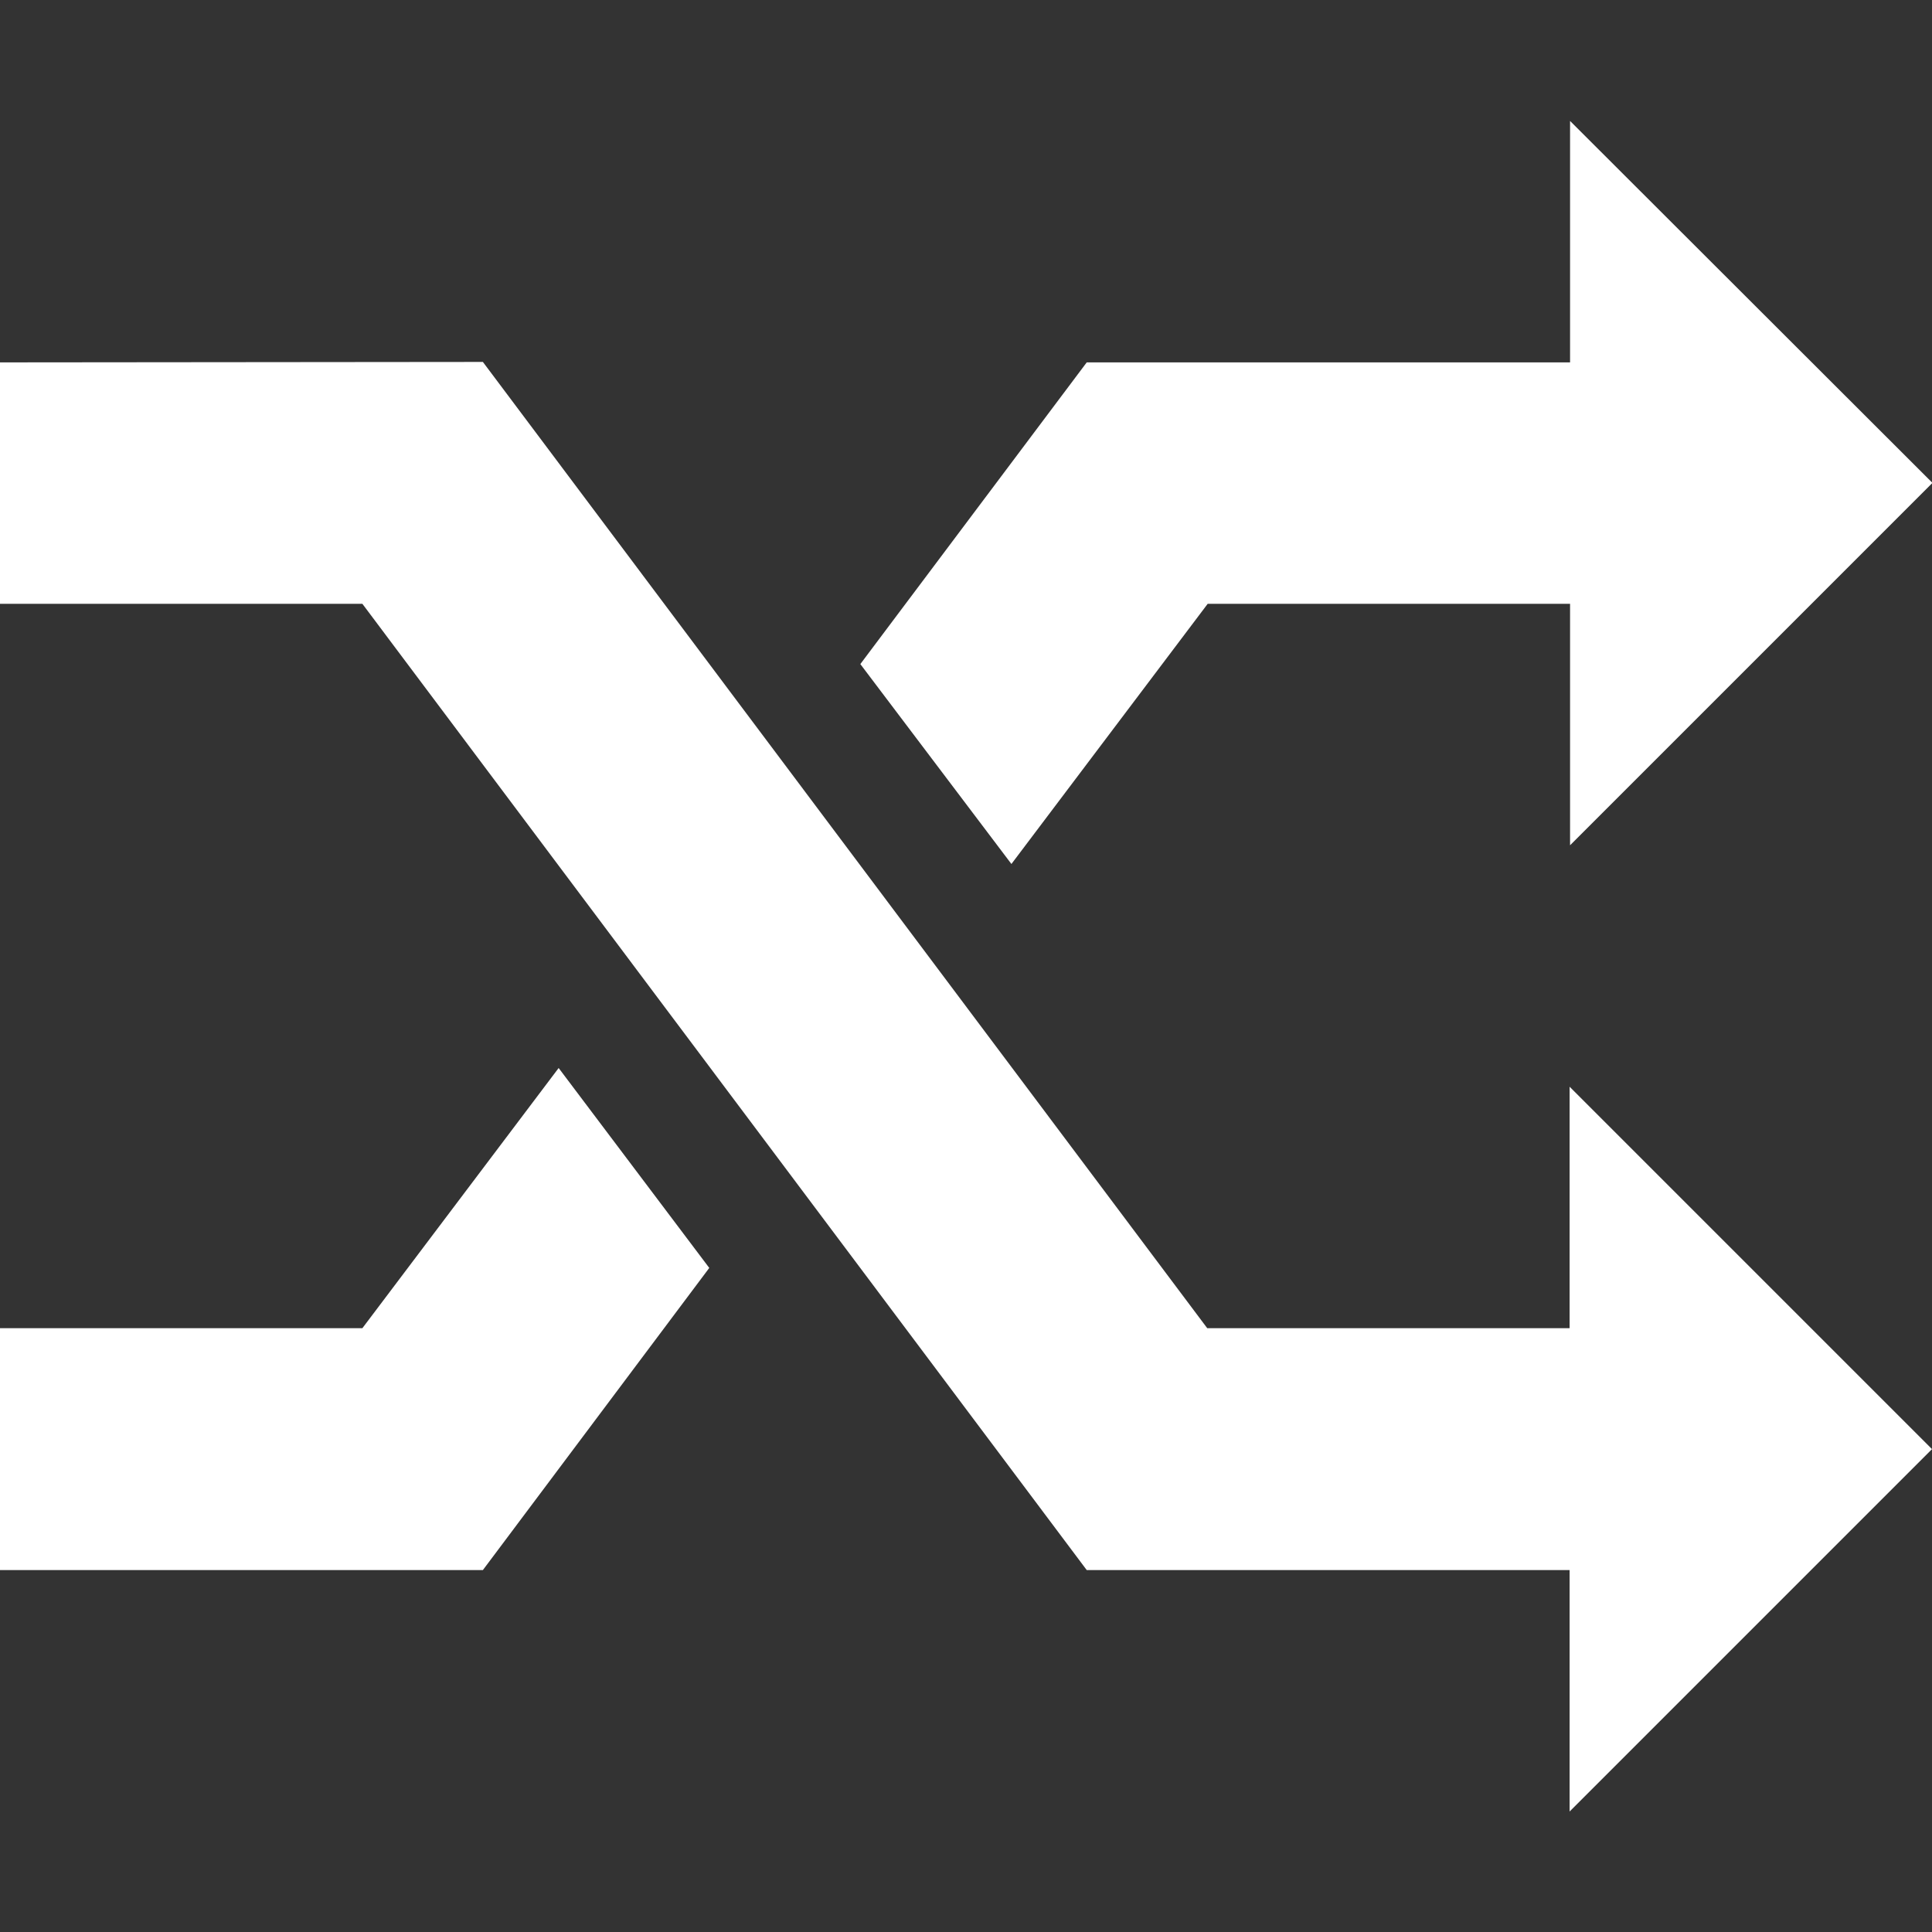<?xml version="1.0" encoding="UTF-8" standalone="no"?>
<svg
   xmlns:dc="http://purl.org/dc/elements/1.1/"
   xmlns:cc="http://creativecommons.org/ns#"
   xmlns:rdf="http://www.w3.org/1999/02/22-rdf-syntax-ns#"
   xmlns:svg="http://www.w3.org/2000/svg"
   xmlns="http://www.w3.org/2000/svg"
   xmlns:sodipodi="http://sodipodi.sourceforge.net/DTD/sodipodi-0.dtd"
   xmlns:inkscape="http://www.inkscape.org/namespaces/inkscape"
   sodipodi:docname="arp_random.svg"
   inkscape:version="1.0 (4035a4fb49, 2020-05-01)"
   id="svg1626"
   version="1.1"
   viewBox="0 0 4.233 4.233"
   height="16"
   width="16">
  <rect x="0" y="0" width="4.233" height="4.233" fill="#333333" stroke="none"/>
  <defs
     id="defs1620" />
  <sodipodi:namedview
     inkscape:document-rotation="0"
     inkscape:window-maximized="1"
     inkscape:window-y="35"
     inkscape:window-x="0"
     inkscape:window-height="837"
     inkscape:window-width="1440"
     units="px"
     showgrid="true"
     inkscape:current-layer="layer2"
     inkscape:document-units="px"
     inkscape:cy="7.1428326"
     inkscape:cx="10.374999"
     inkscape:zoom="28"
     inkscape:pageshadow="2"
     inkscape:pageopacity="0"
     borderopacity="1.0"
     bordercolor="#666666"
     pagecolor="#121316"
     id="base">
    <inkscape:grid
       dotted="false"
       empspacing="20"
       id="grid2171"
       type="xygrid" />
  </sodipodi:namedview>
  <g
     transform="translate(0,-291.708)"
     id="layer1"
     inkscape:groupmode="layer"
     inkscape:label="Background" />
  <g
     inkscape:label="Icon"
     id="layer2"
     inkscape:groupmode="layer">
    <path
       inkscape:connector-curvature="0"
       style="display:inline;fill:#ffffff;fill-opacity:1;stroke:none;stroke-width:0.265"
       d="M 3.44,0.265 V 0.794 H 2.381 L 1.885,1.455 2.216,1.893 2.646,1.323 h 0.794 v 0.529 l 0.794,-0.794 z M -8e-8,0.794 V 1.323 H 0.794 L 2.381,3.44 h 1.058 v 0.529 l 0.794,-0.794 -0.794,-0.794 v 0.529 h -0.794 l -1.587,-2.117 z M 1.224,2.34 0.794,2.91 H -8e-8 V 3.44 H 1.058 L 1.554,2.778 Z"
       id="path5274" />
  </g>
</svg>
